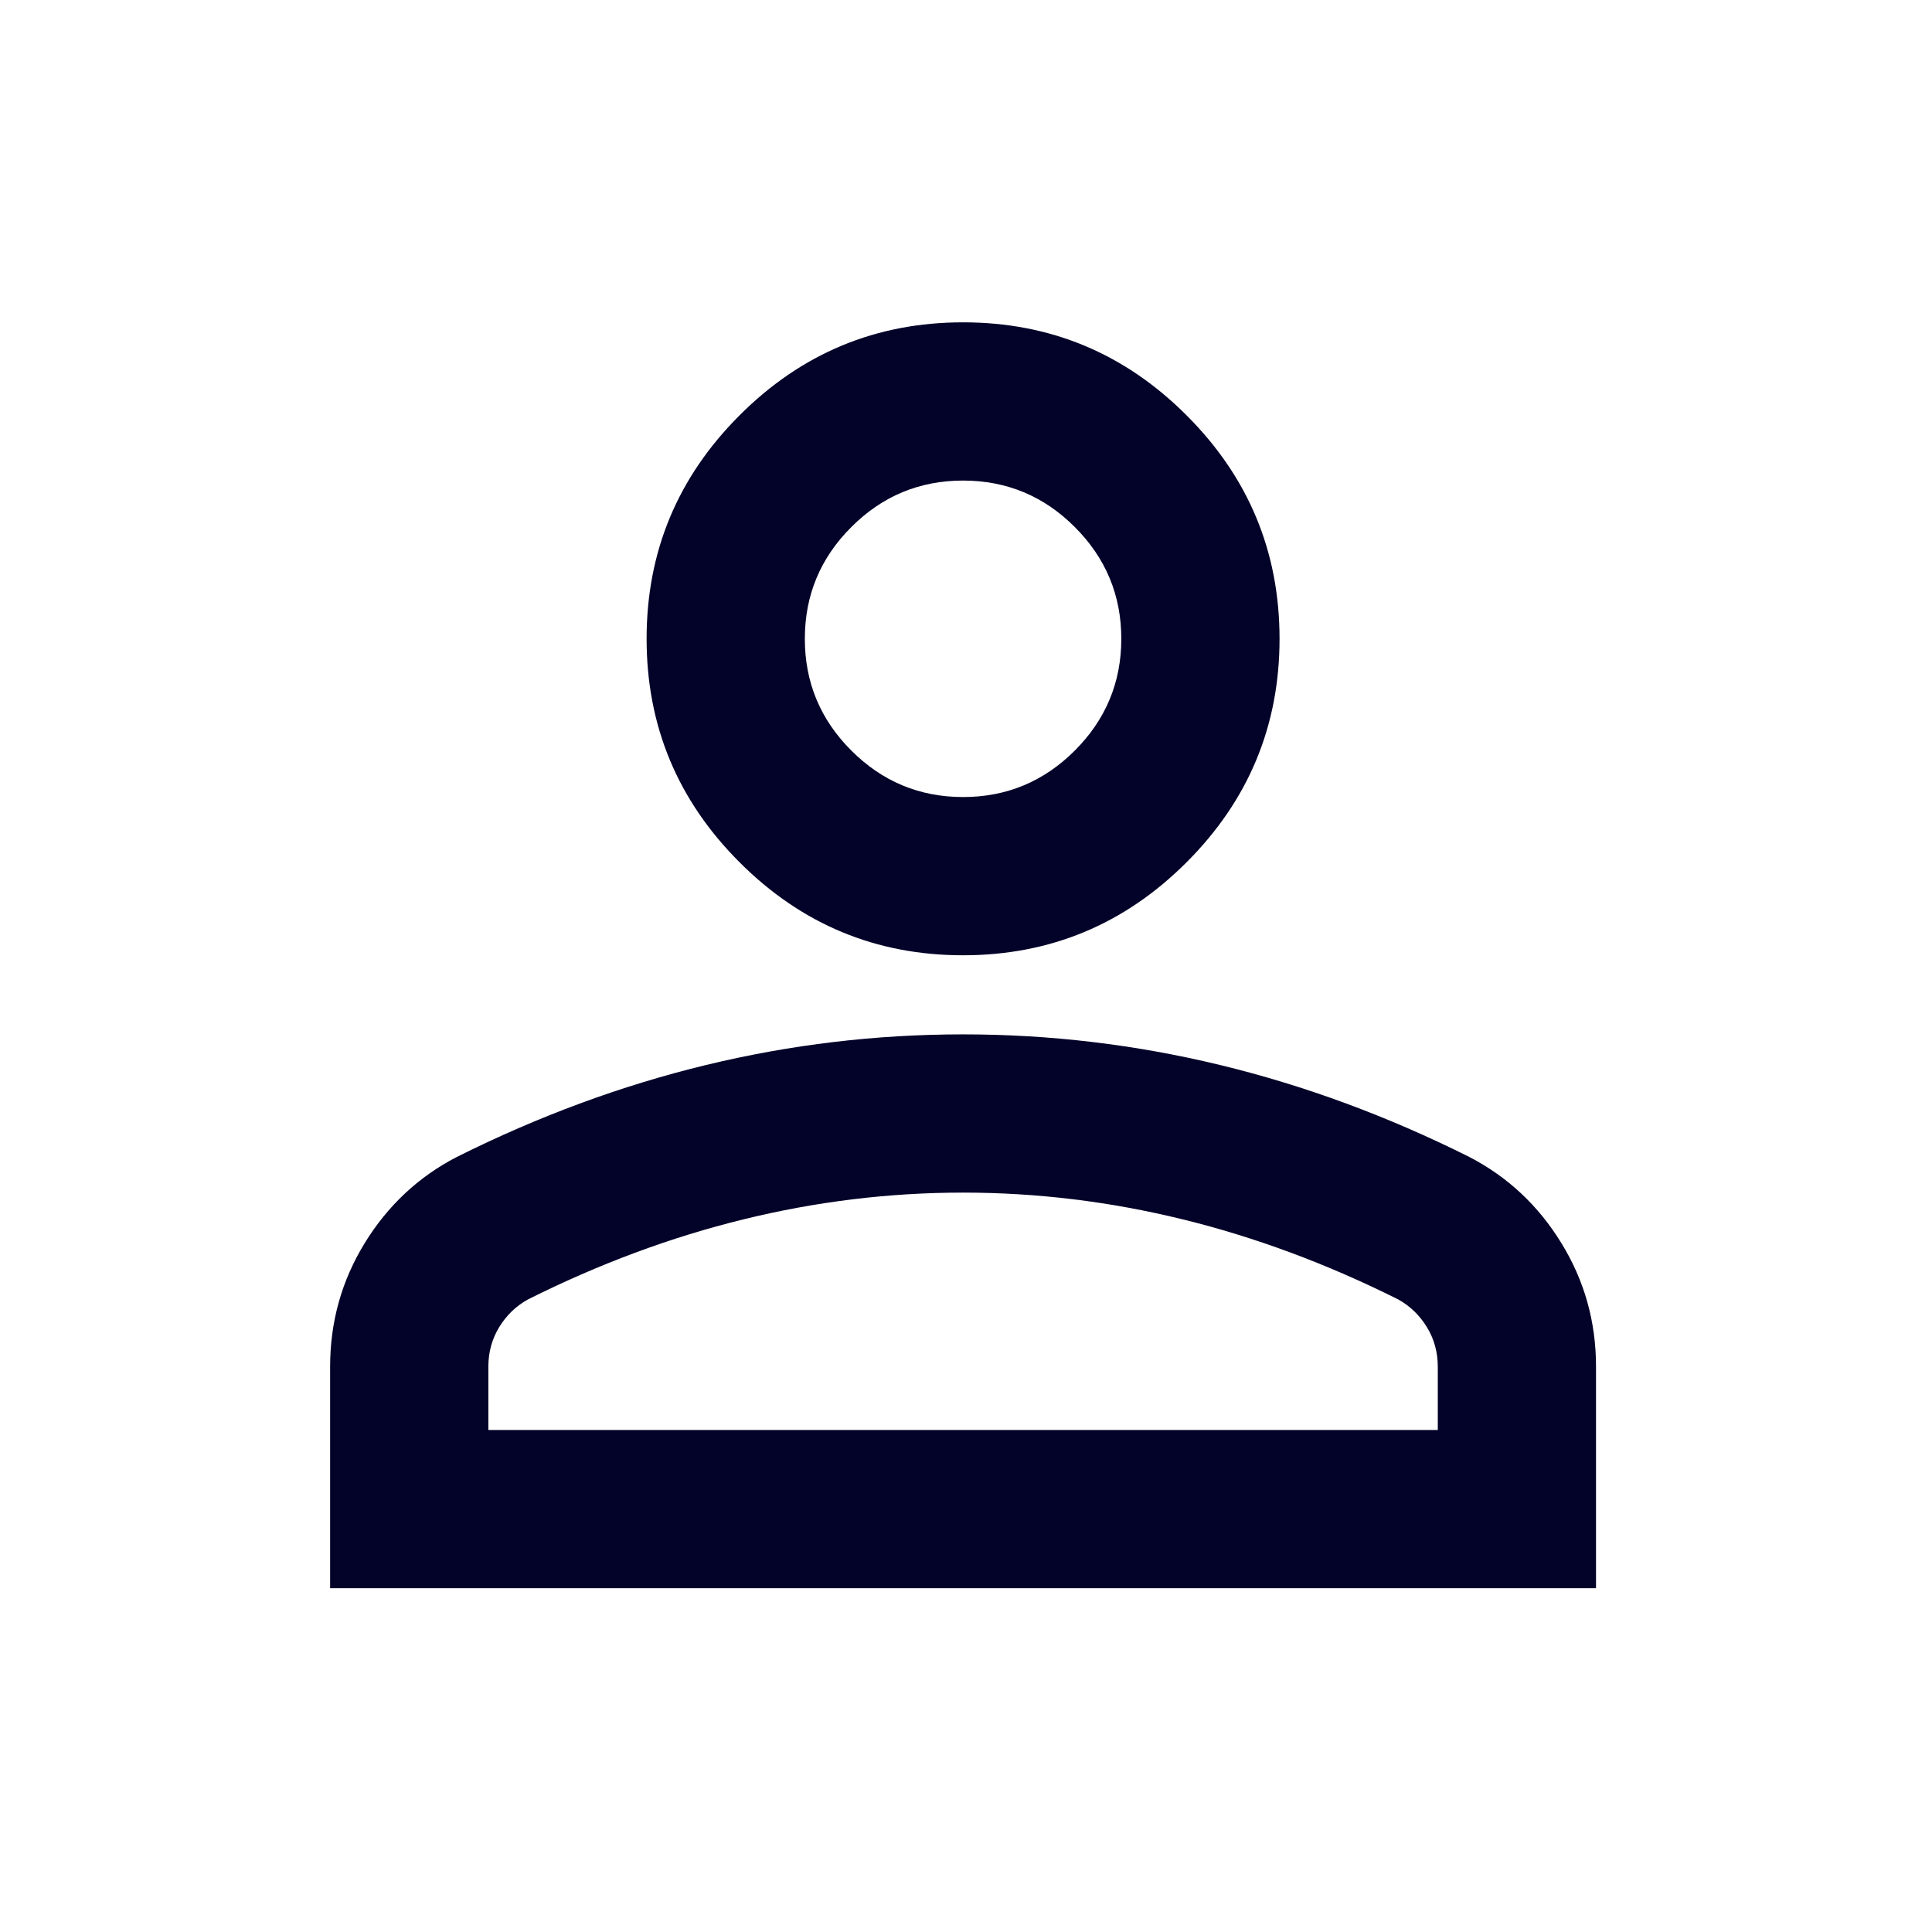 <svg width="31" height="31" viewBox="0 0 31 31" fill="none" xmlns="http://www.w3.org/2000/svg">
<mask id="mask0_6189_2174" style="mask-type:alpha" maskUnits="userSpaceOnUse" x="0" y="0" width="31" height="31">
<rect x="0.219" y="0.094" width="30.468" height="30.468" fill="#D9D9D9"/>
</mask>
<g mask="url(#mask0_6189_2174)">
<path d="M15.453 15.328C14.056 15.328 12.861 14.831 11.867 13.836C10.872 12.842 10.375 11.646 10.375 10.25C10.375 8.853 10.872 7.658 11.867 6.664C12.861 5.669 14.056 5.172 15.453 5.172C16.849 5.172 18.045 5.669 19.039 6.664C20.034 7.658 20.531 8.853 20.531 10.25C20.531 11.646 20.034 12.842 19.039 13.836C18.045 14.831 16.849 15.328 15.453 15.328ZM5.297 25.484V21.929C5.297 21.21 5.482 20.549 5.852 19.946C6.223 19.343 6.714 18.883 7.328 18.565C8.64 17.909 9.973 17.417 11.327 17.089C12.681 16.761 14.056 16.597 15.453 16.597C16.849 16.597 18.225 16.761 19.579 17.089C20.933 17.417 22.266 17.909 23.578 18.565C24.191 18.883 24.683 19.343 25.053 19.946C25.424 20.549 25.609 21.21 25.609 21.929V25.484H5.297ZM7.836 22.945H23.07V21.929C23.07 21.697 23.012 21.485 22.895 21.294C22.779 21.104 22.625 20.956 22.435 20.85C21.293 20.279 20.139 19.85 18.976 19.565C17.812 19.279 16.638 19.136 15.453 19.136C14.268 19.136 13.094 19.279 11.93 19.565C10.766 19.85 9.613 20.279 8.471 20.85C8.28 20.956 8.127 21.104 8.01 21.294C7.894 21.485 7.836 21.697 7.836 21.929V22.945ZM15.453 12.789C16.151 12.789 16.749 12.54 17.246 12.043C17.743 11.546 17.992 10.948 17.992 10.25C17.992 9.552 17.743 8.954 17.246 8.457C16.749 7.959 16.151 7.711 15.453 7.711C14.755 7.711 14.157 7.959 13.66 8.457C13.162 8.954 12.914 9.552 12.914 10.25C12.914 10.948 13.162 11.546 13.66 12.043C14.157 12.54 14.755 12.789 15.453 12.789Z" fill="#030229"/>
</g>
</svg>
